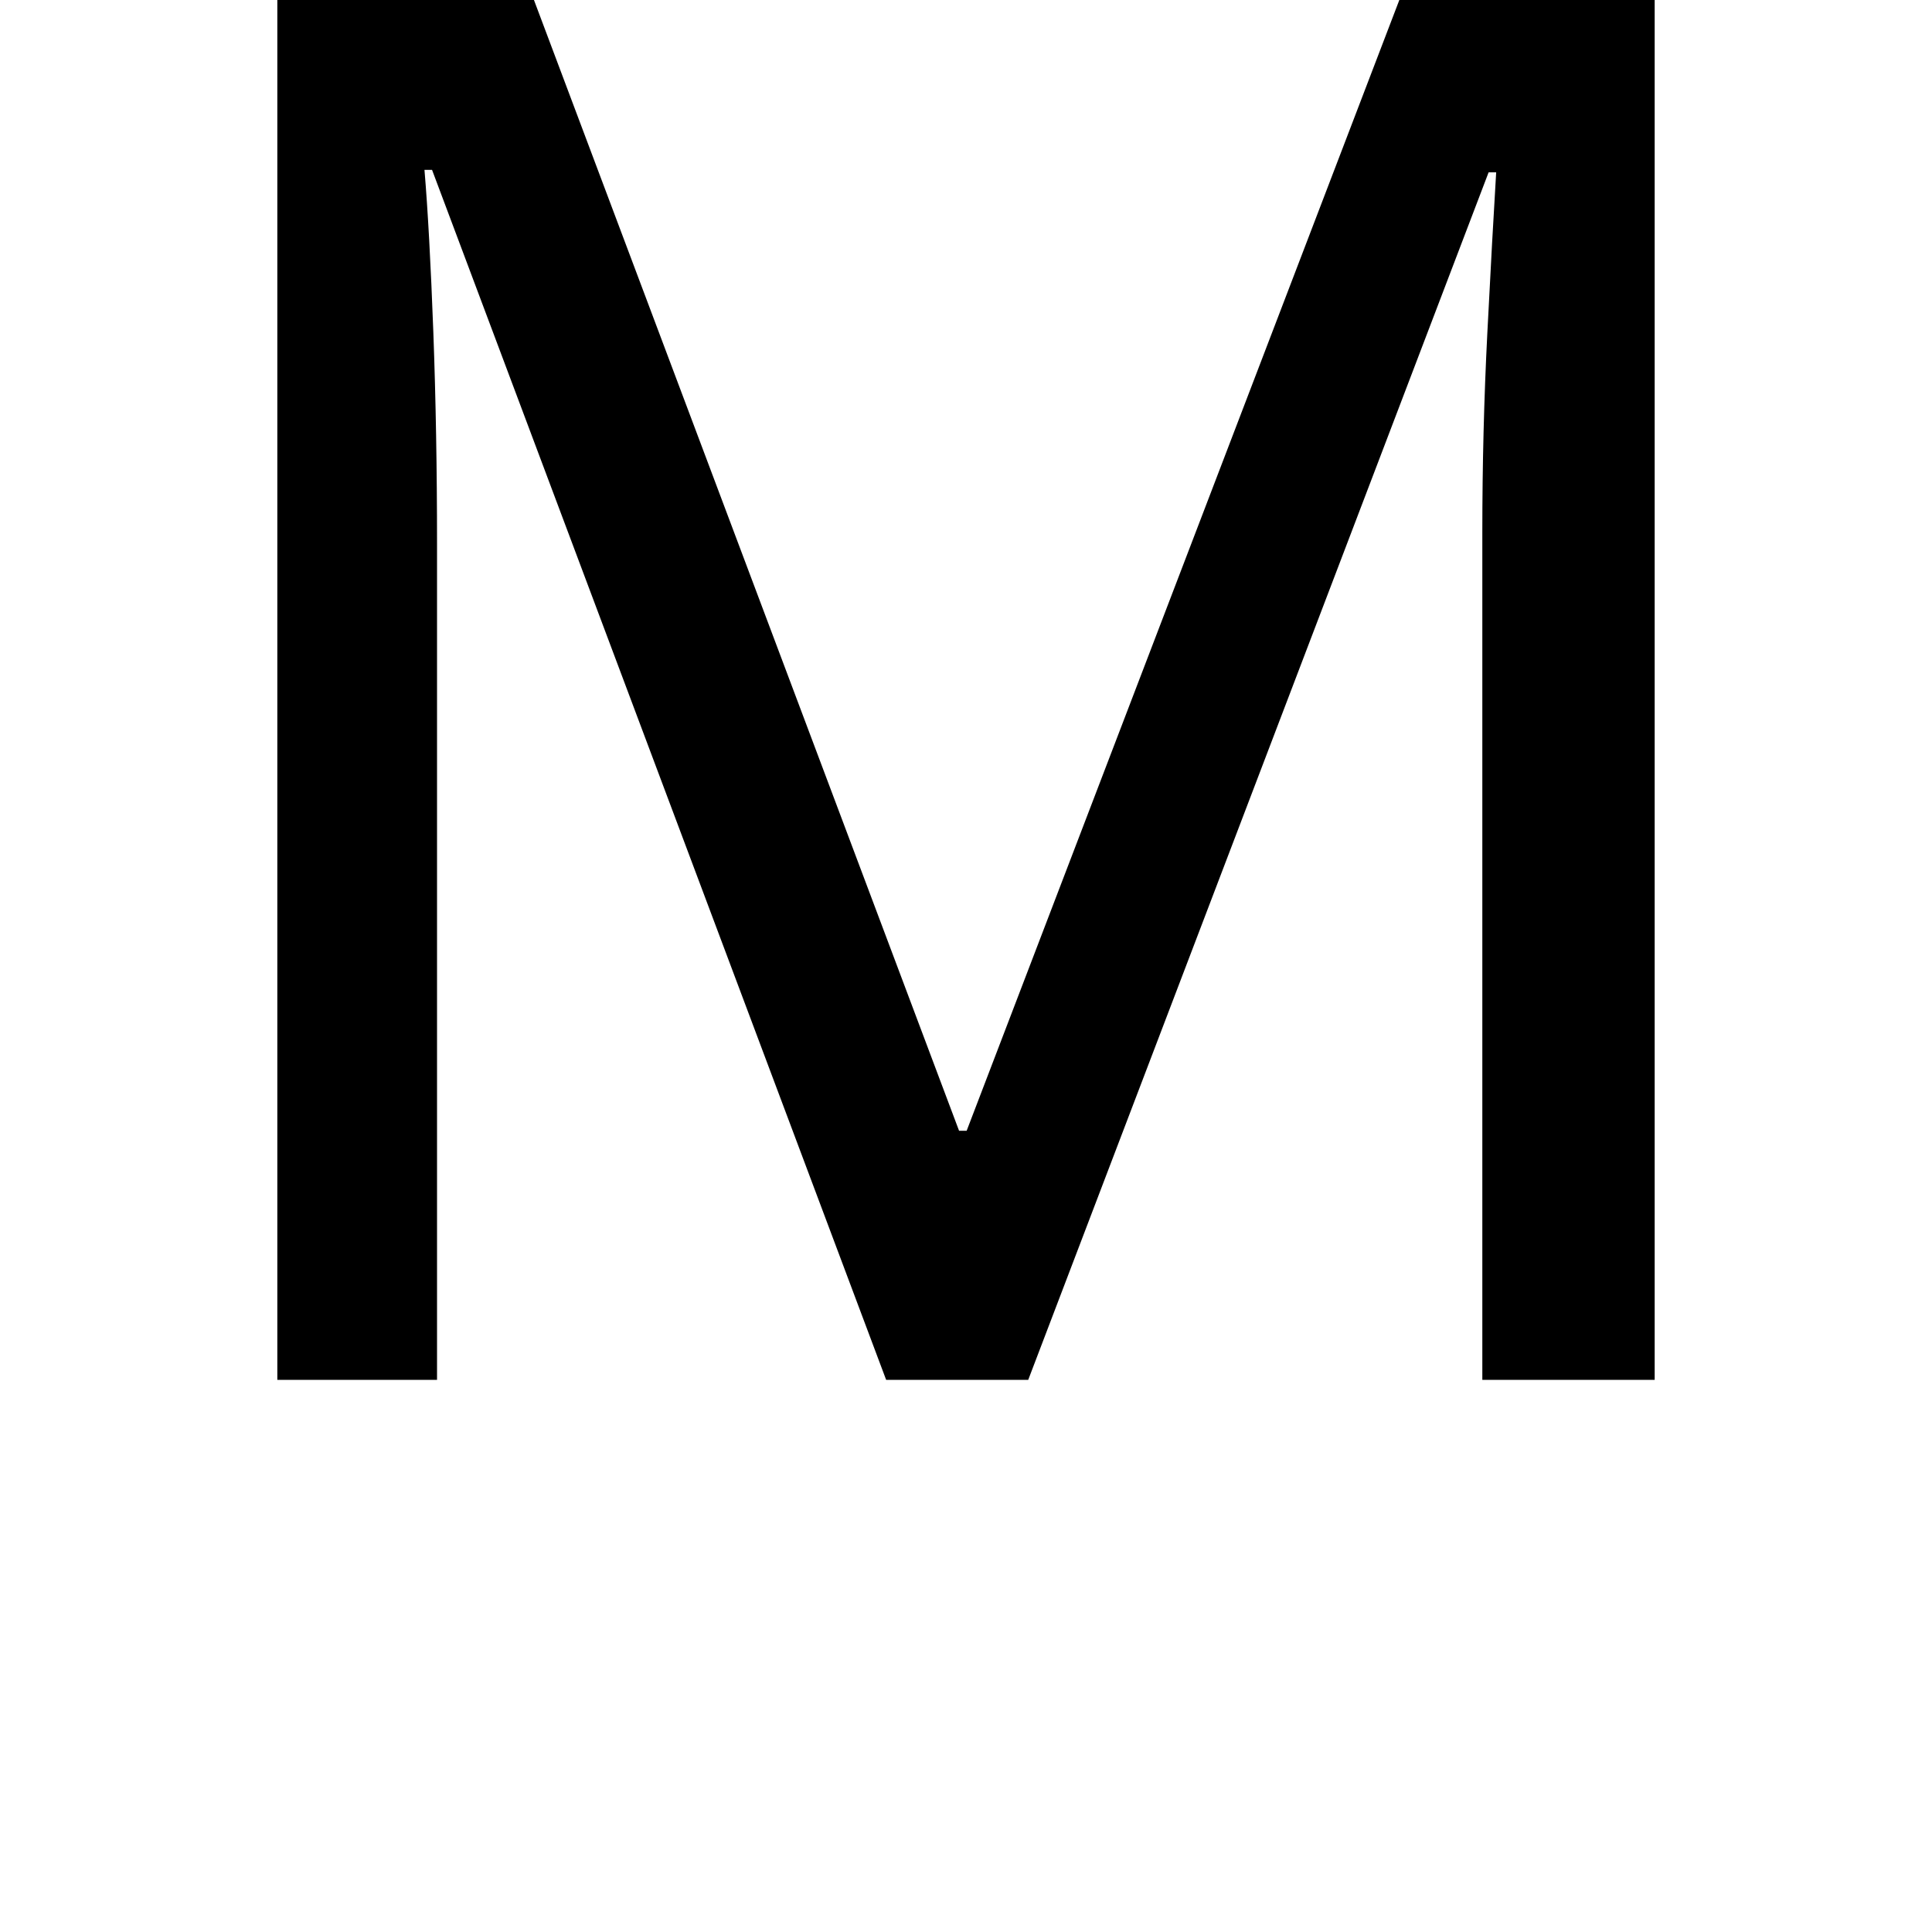 <svg height="24" viewBox="0 0 24 24" width="24" xmlns="http://www.w3.org/2000/svg">
<path d="M2.328,0 L2.328,17.141 L5.516,17.141 L10.797,3.094 L10.891,3.094 L16.266,17.141 L19.438,17.141 L19.438,0 L17.297,0 L17.297,10.531 Q17.297,11.781 17.359,13 Q17.422,14.234 17.469,15 L17.375,15 L11.656,0 L9.891,0 L4.25,15.031 L4.156,15.031 Q4.219,14.281 4.266,13.016 Q4.312,11.766 4.312,10.391 L4.312,0 Z" transform="translate(1.117, 17.141) scale(1, -1)"/>
</svg>